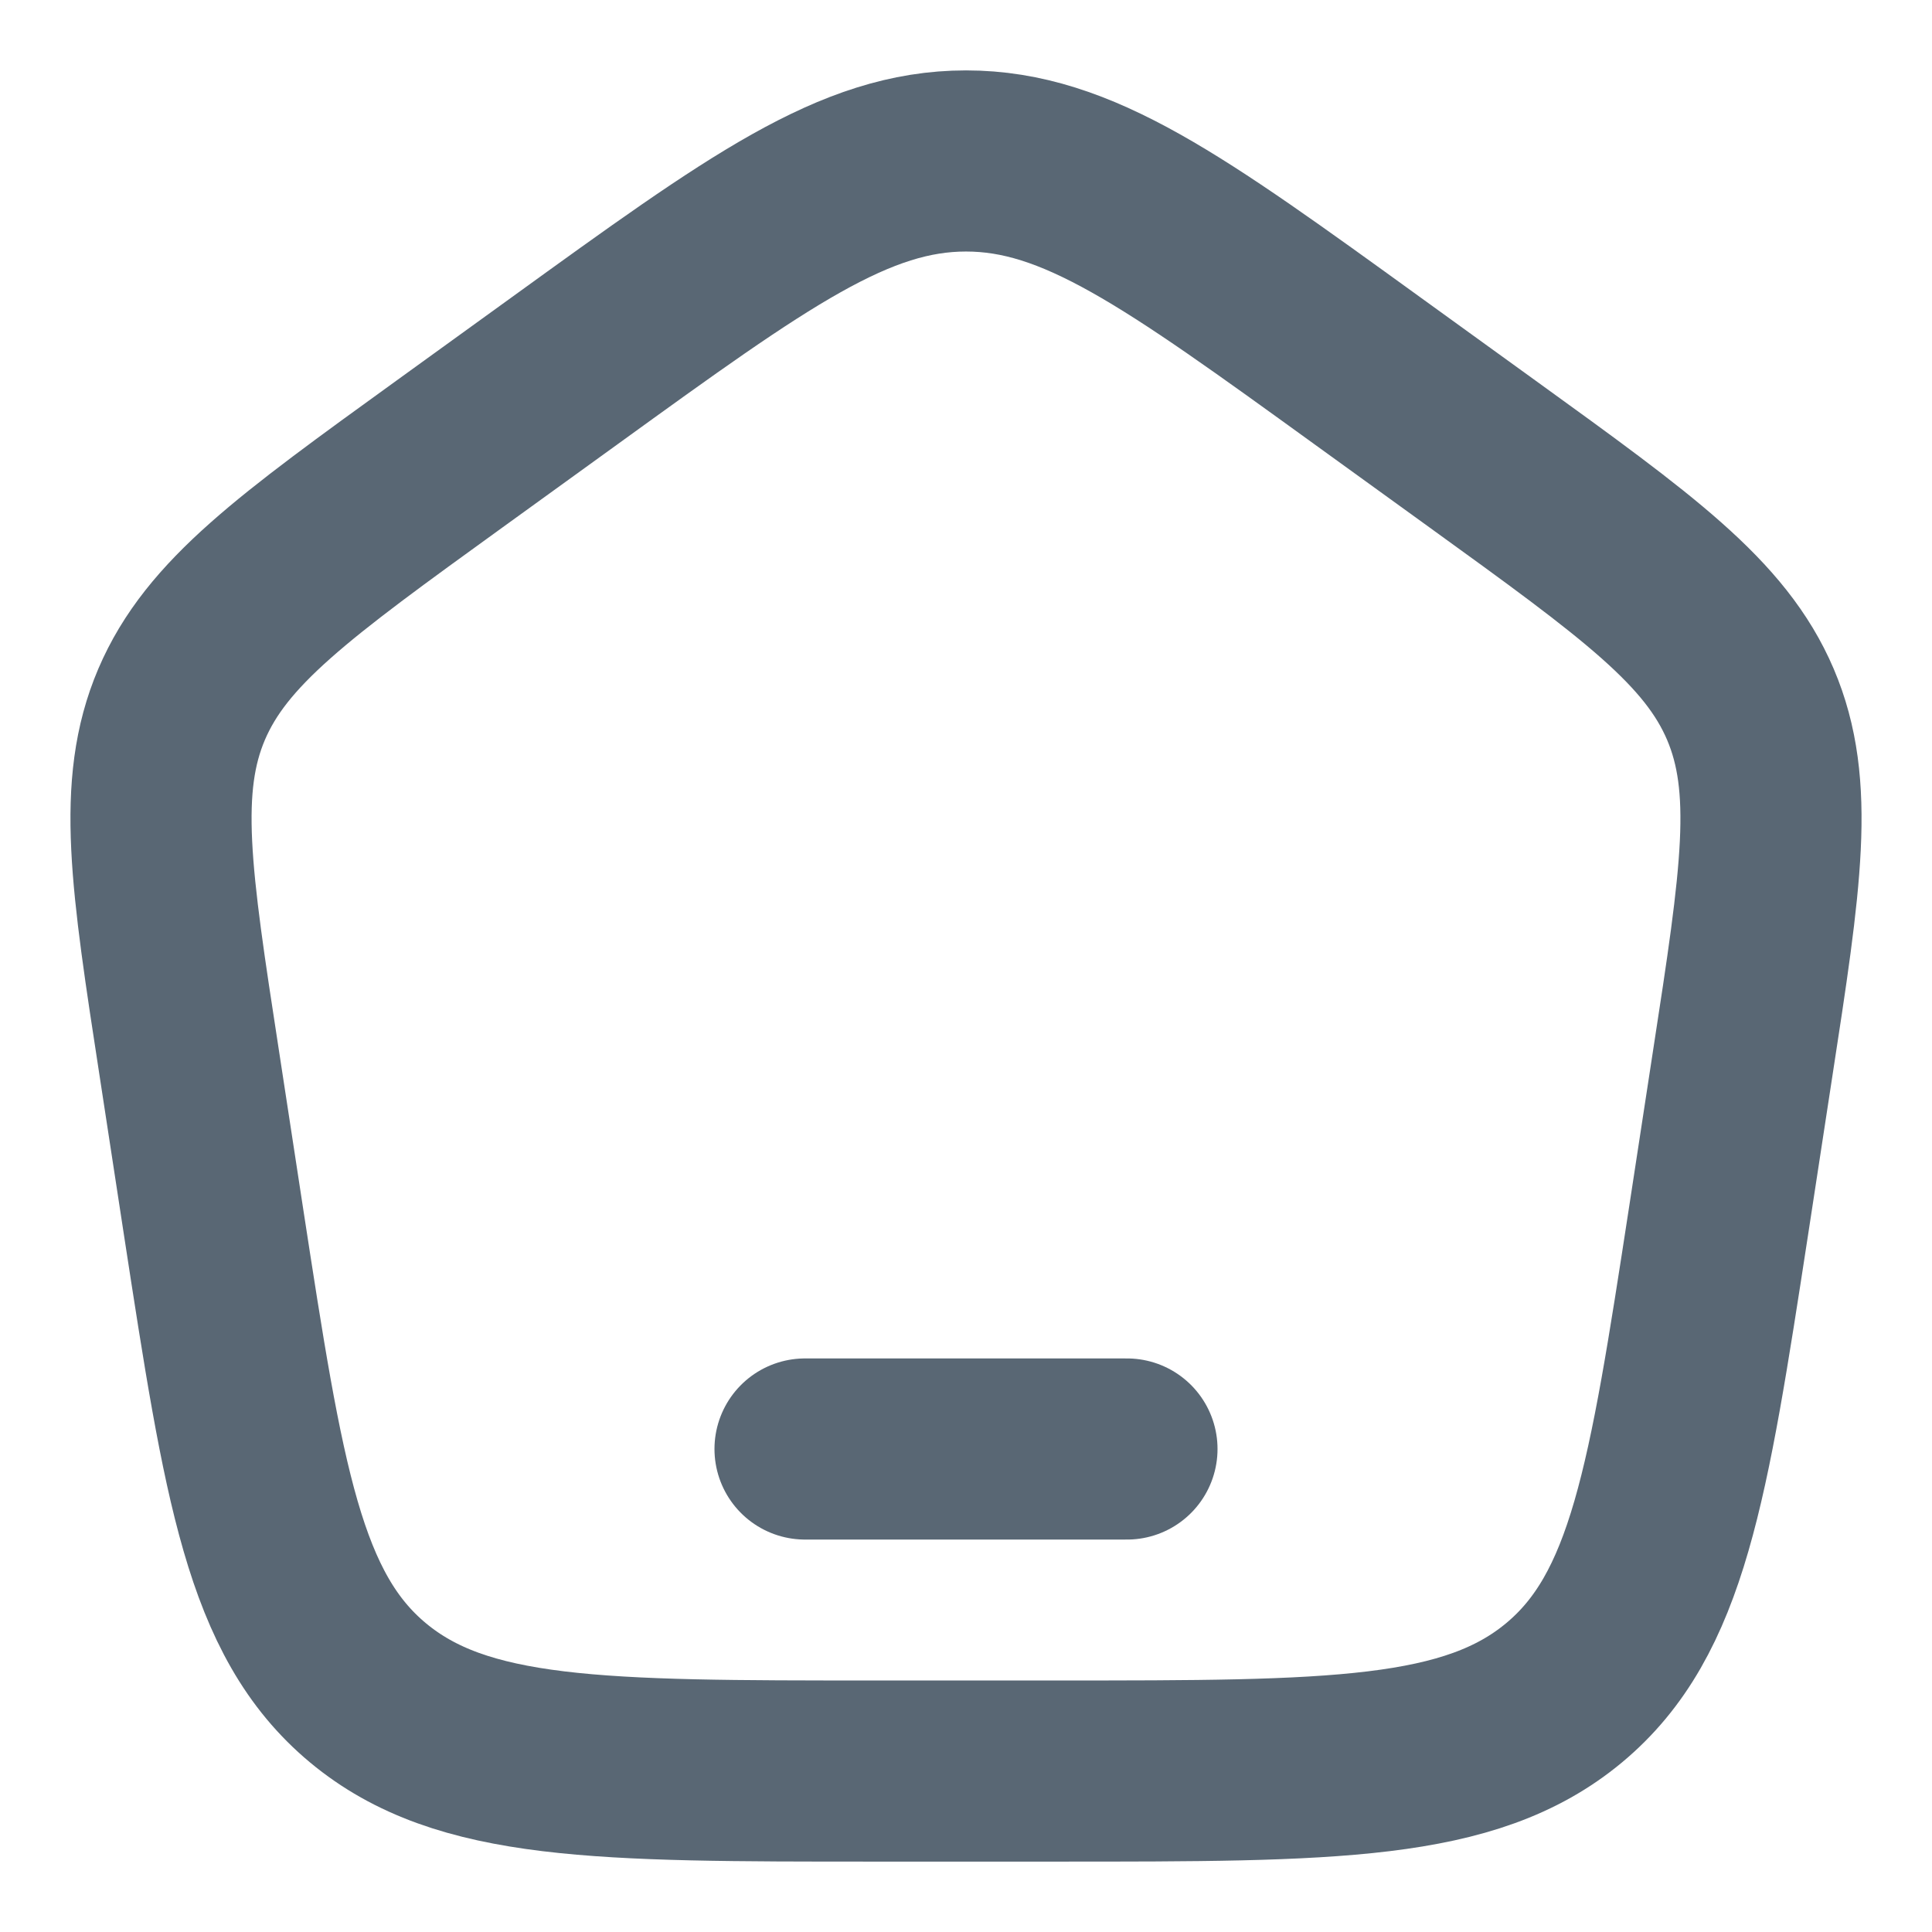 <svg width="16" height="16" viewBox="0 0 16 16" fill="none" xmlns="http://www.w3.org/2000/svg">
	<path d="M6.667 12L9.333 12" stroke="#596774" stroke-width="1.5" stroke-linecap="round" stroke-linejoin="round"/>
	<path d="M1.568 8.809C1.332 7.277 1.215 6.512 1.504 5.833C1.794 5.154 2.436 4.69 3.721 3.761L4.681 3.067C6.279 1.911 7.078 1.333 8 1.333C8.922 1.333 9.721 1.911 11.319 3.067L12.279 3.761C13.564 4.69 14.206 5.154 14.496 5.833C14.785 6.512 14.668 7.277 14.432 8.809L14.232 10.115C13.898 12.286 13.731 13.371 12.953 14.019C12.174 14.667 11.036 14.667 8.759 14.667H7.241C4.964 14.667 3.826 14.667 3.047 14.019C2.269 13.371 2.102 12.286 1.768 10.115L1.568 8.809Z" stroke="#596774" stroke-width="1.5" stroke-linejoin="round"/>
</svg>
